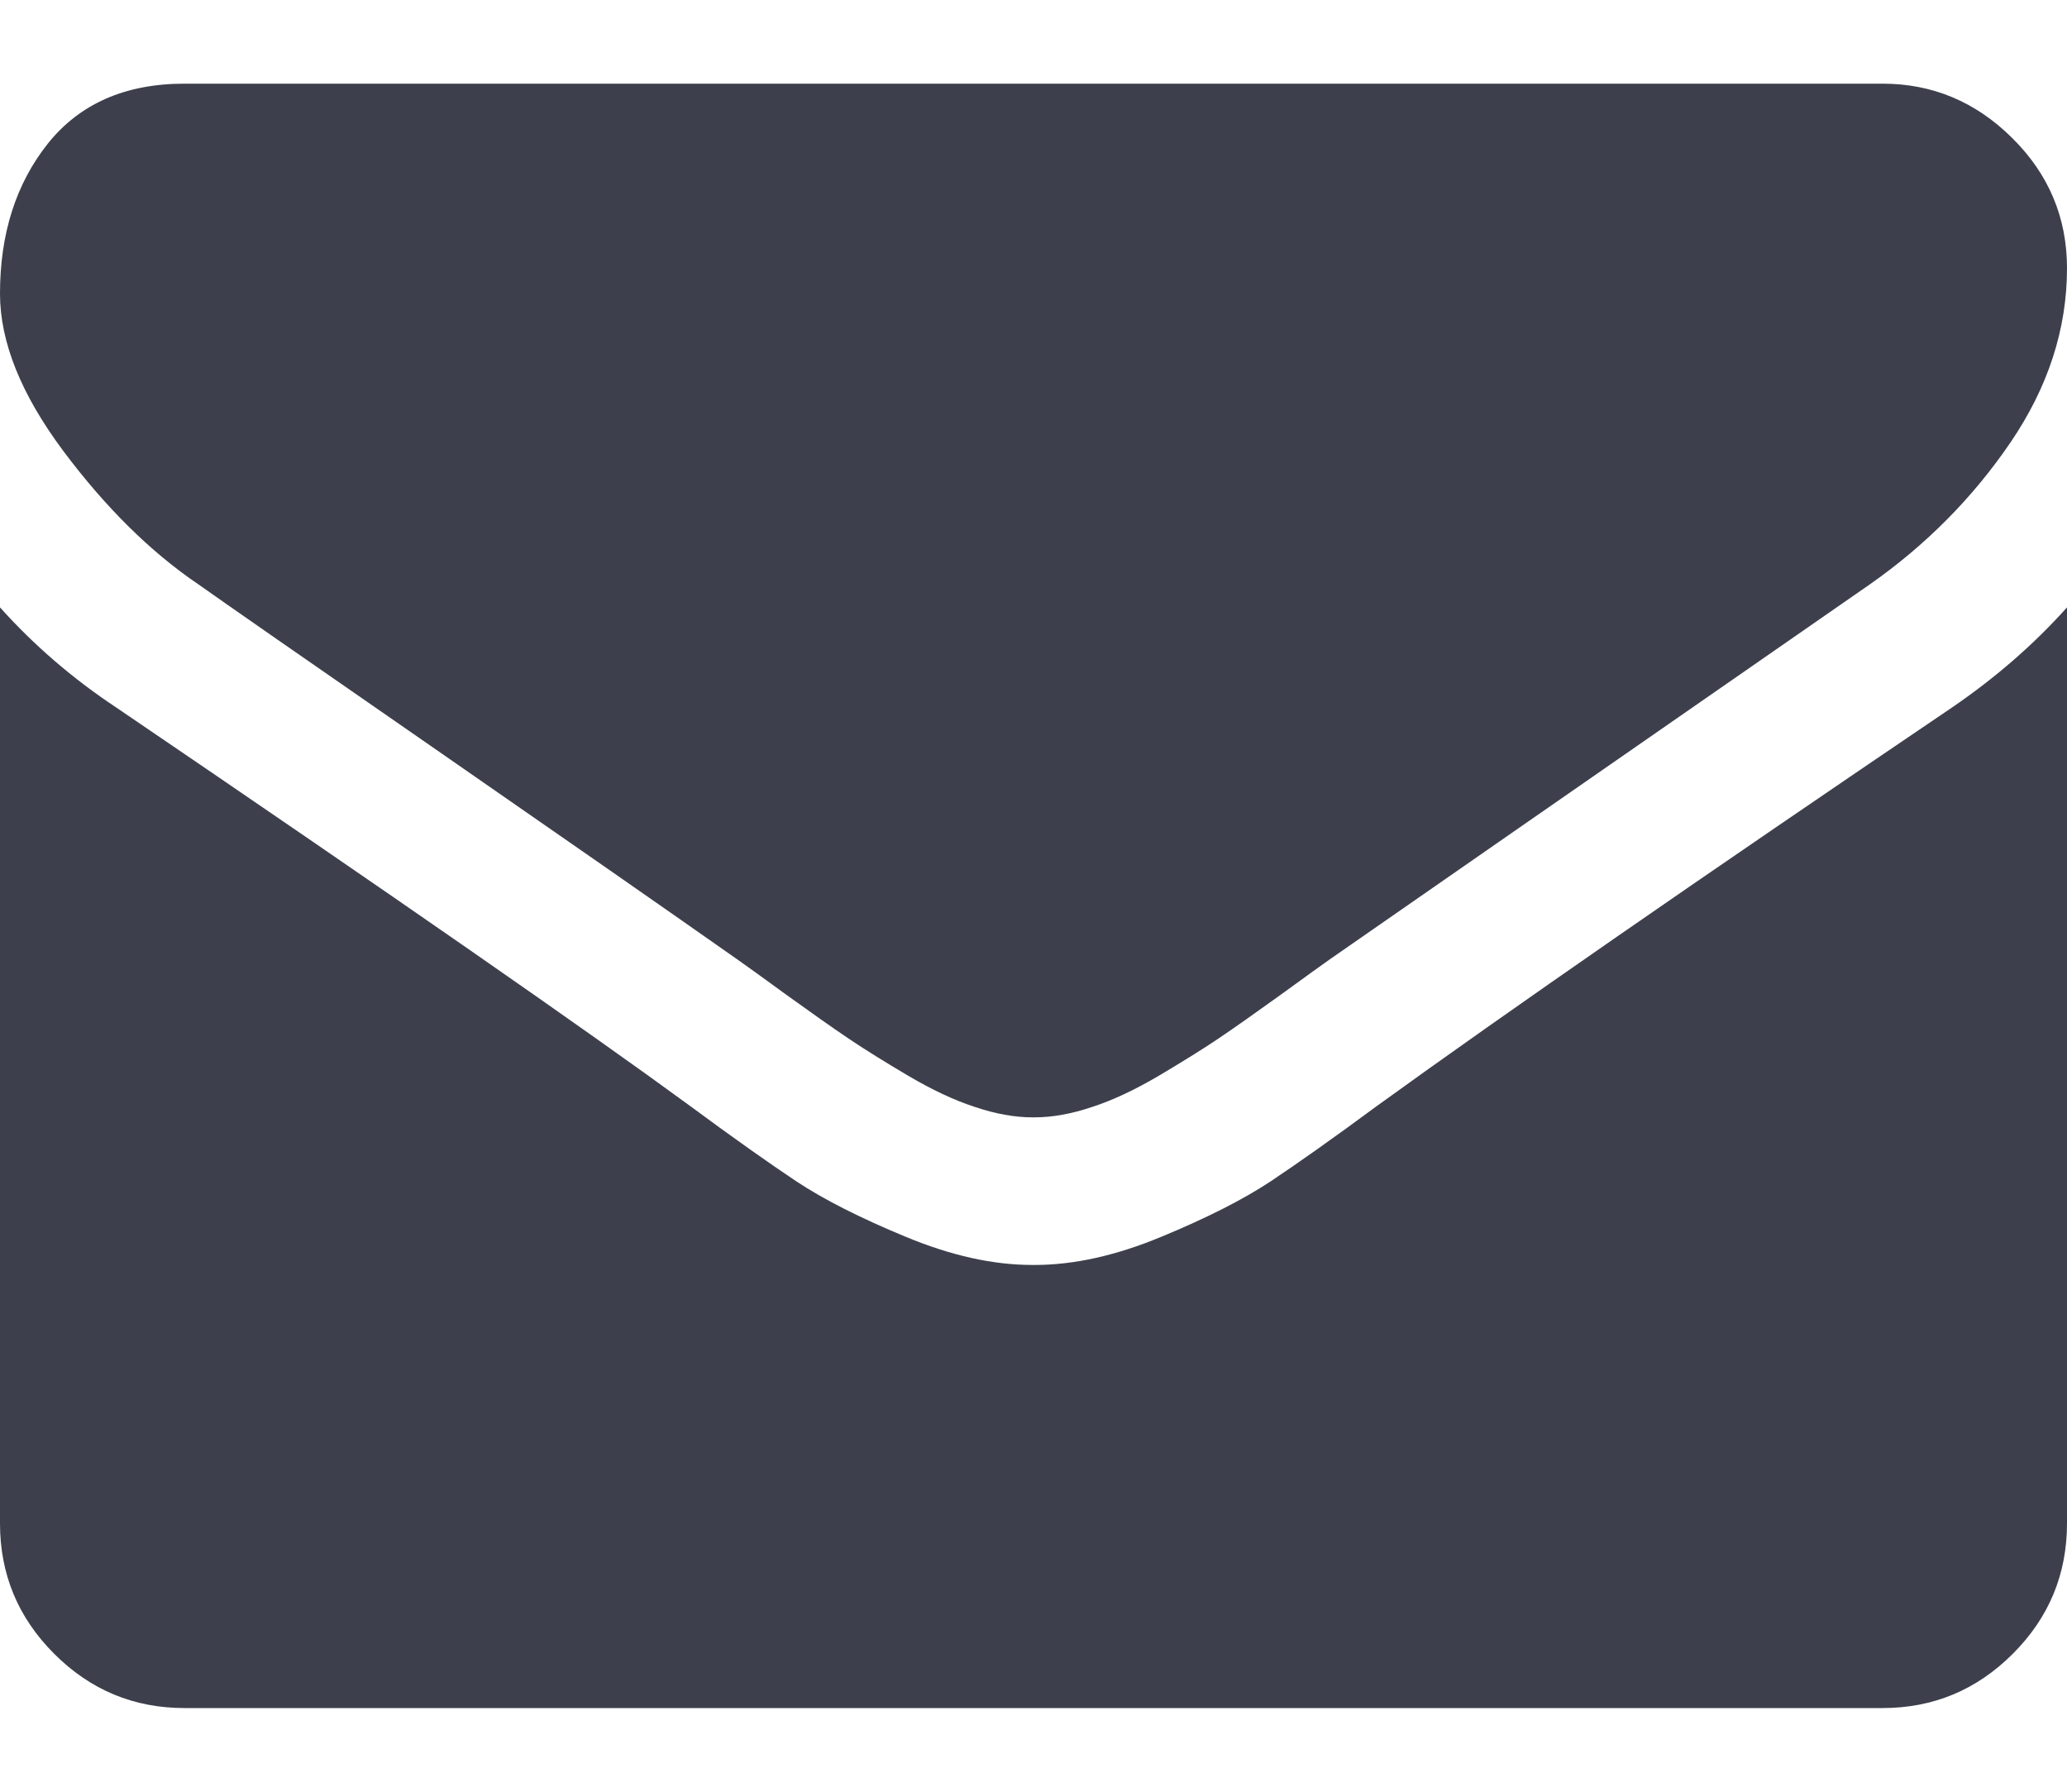 <svg width="15" height="13" viewBox="0 0 15 13" fill="none" xmlns="http://www.w3.org/2000/svg">
<path d="M1.44 4.24C1.629 4.374 2.201 4.772 3.156 5.433C4.11 6.094 4.841 6.603 5.349 6.96C5.405 6.999 5.523 7.084 5.704 7.216C5.886 7.347 6.036 7.453 6.156 7.534C6.276 7.615 6.421 7.705 6.592 7.806C6.762 7.906 6.922 7.982 7.073 8.031C7.224 8.082 7.363 8.107 7.492 8.107H7.5H7.508C7.637 8.107 7.776 8.082 7.927 8.031C8.078 7.982 8.238 7.906 8.408 7.806C8.578 7.705 8.724 7.615 8.844 7.534C8.964 7.453 9.114 7.347 9.296 7.216C9.477 7.084 9.596 6.999 9.651 6.96C10.165 6.603 11.47 5.696 13.569 4.24C13.976 3.955 14.316 3.612 14.59 3.21C14.863 2.809 15 2.387 15 1.946C15 1.578 14.867 1.263 14.602 1.001C14.337 0.738 14.023 0.607 13.661 0.607H1.339C0.91 0.607 0.579 0.752 0.347 1.042C0.116 1.333 0 1.695 0 2.131C0 2.482 0.154 2.863 0.46 3.273C0.767 3.683 1.094 4.006 1.44 4.24Z" fill="#3D404C"/>
<path d="M14.163 5.135C12.333 6.374 10.943 7.337 9.994 8.023C9.676 8.258 9.418 8.44 9.22 8.572C9.022 8.703 8.758 8.837 8.429 8.973C8.1 9.11 7.793 9.178 7.509 9.178H7.5H7.492C7.207 9.178 6.9 9.11 6.571 8.973C6.242 8.837 5.978 8.703 5.78 8.572C5.582 8.44 5.324 8.258 5.006 8.023C4.252 7.471 2.866 6.508 0.846 5.135C0.527 4.924 0.246 4.681 0 4.407V11.053C0 11.422 0.131 11.737 0.393 11.999C0.656 12.262 0.971 12.393 1.339 12.393H13.661C14.029 12.393 14.344 12.262 14.607 11.999C14.869 11.737 15 11.422 15 11.053V4.407C14.76 4.675 14.481 4.918 14.163 5.135Z" fill="#3D404C"/>
</svg>
